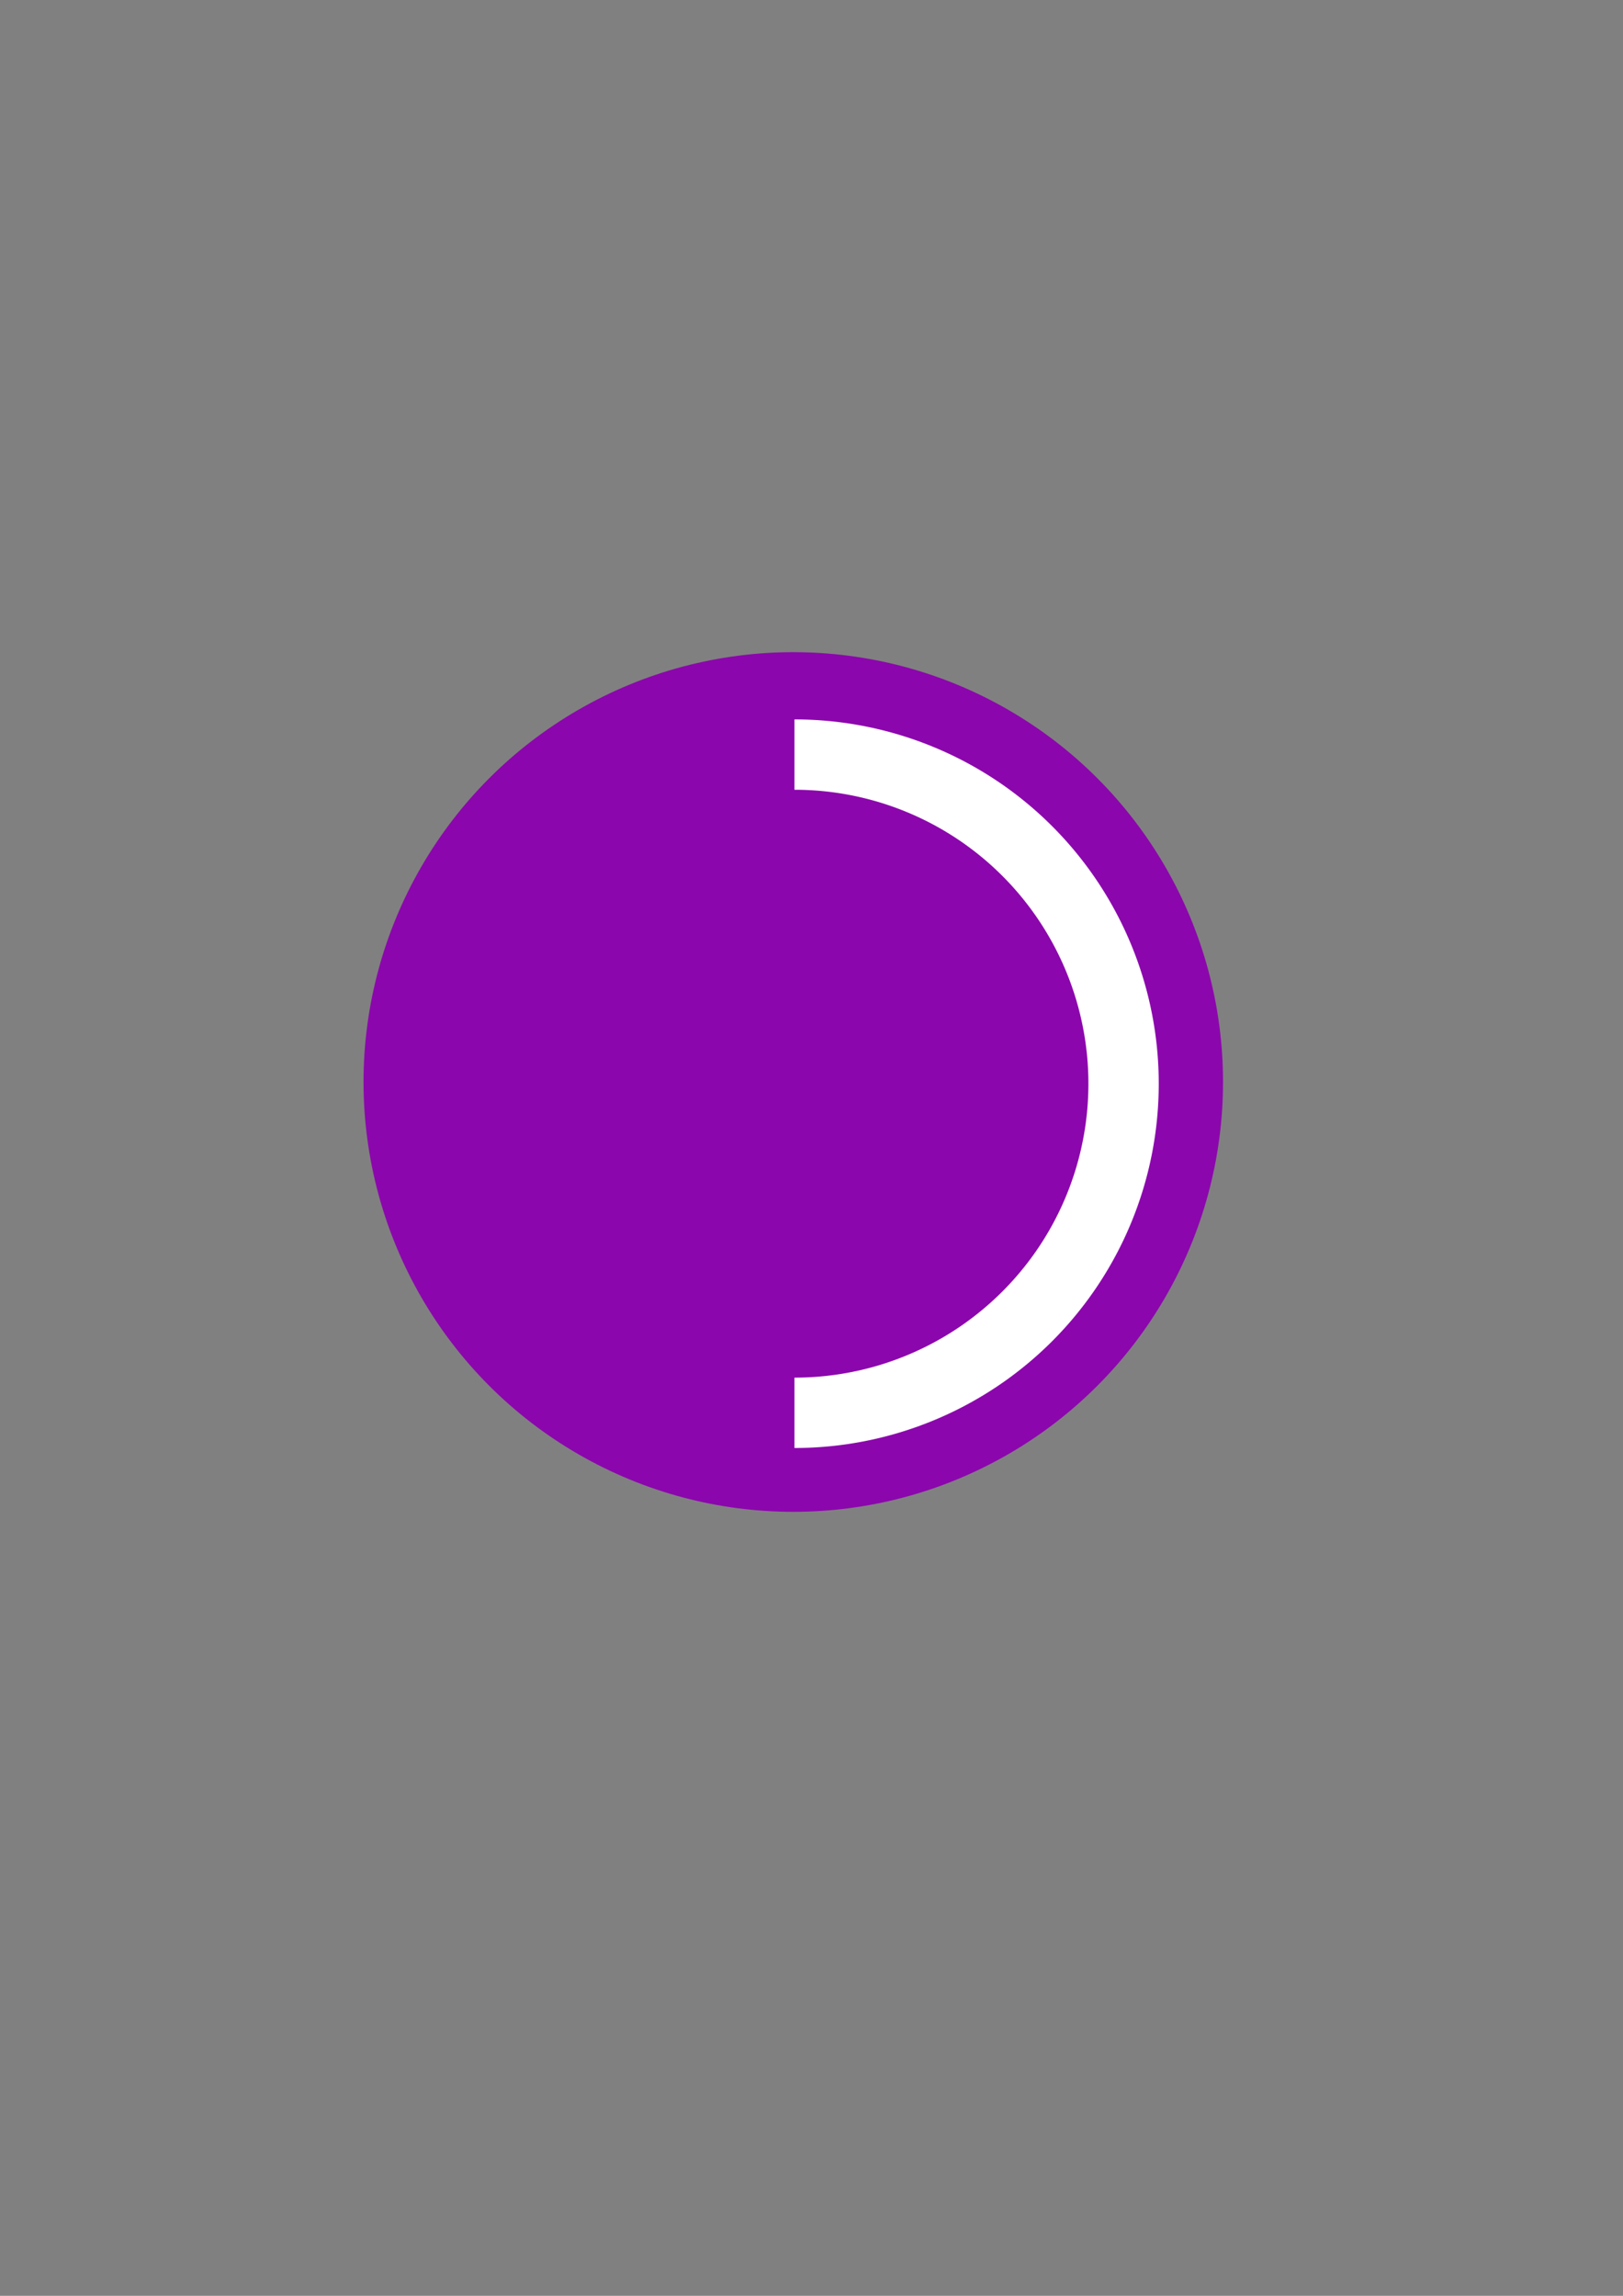 <?xml version="1.0" encoding="UTF-8" standalone="no"?>
<!-- Created with Inkscape (http://www.inkscape.org/) -->

<svg
   xmlns:dc="http://purl.org/dc/elements/1.1/"
   xmlns:cc="http://creativecommons.org/ns#"
   xmlns:rdf="http://www.w3.org/1999/02/22-rdf-syntax-ns#"
   xmlns:svg="http://www.w3.org/2000/svg"
   xmlns="http://www.w3.org/2000/svg"
   xmlns:sodipodi="http://sodipodi.sourceforge.net/DTD/sodipodi-0.dtd"
   xmlns:inkscape="http://www.inkscape.org/namespaces/inkscape"
   width="210mm"
   height="297mm"
   viewBox="0 0 210 297"
   version="1.1"
   id="svg8"
   sodipodi:docname="icon.svg"
   inkscape:version="0.92.3 (2405546, 2018-03-11)">
  <rect x="0" y="0" width="210" height="297" fill="#808080" stroke="none"/>
  <defs
     id="defs2" />
  <sodipodi:namedview
     id="base"
     pagecolor="#ffffff"
     bordercolor="#666666"
     borderopacity="1.0"
     inkscape:pageopacity="0.0"
     inkscape:pageshadow="2"
     inkscape:zoom="0.7"
     inkscape:cx="274.53978"
     inkscape:cy="578.05957"
     inkscape:document-units="mm"
     inkscape:current-layer="layer1"
     showgrid="false"
     inkscape:window-width="1366"
     inkscape:window-height="680"
     inkscape:window-x="0"
     inkscape:window-y="24"
     inkscape:window-maximized="1" />
  <g
     inkscape:label="Layer 1"
     inkscape:groupmode="layer"
     id="layer1">
    <circle
       style="opacity:1;fill:#8c06ad;fill-opacity:1;stroke:none;stroke-width:7.863;stroke-miterlimit:4;stroke-dasharray:none;stroke-opacity:1"
       id="path815"
       cx="102.642"
       cy="139.974"
       r="55.605" />
    <path
       style="opacity:1;fill:#ffffff;fill-opacity:1;stroke:none;stroke-width:25.147;stroke-miterlimit:4;stroke-dasharray:none;stroke-opacity:1"
       d="M 387.938 351.199 A 177.836 177.836 0 0 0 387.898 351.201 L 387.898 385.547 A 143.491 143.491 0 0 1 387.938 385.545 A 143.491 143.491 0 0 1 531.428 529.035 A 143.491 143.491 0 0 1 387.938 672.527 A 143.491 143.491 0 0 1 387.898 672.525 L 387.898 706.869 A 177.836 177.836 0 0 0 387.938 706.871 A 177.836 177.836 0 0 0 565.773 529.035 A 177.836 177.836 0 0 0 387.938 351.199 z "
       transform="scale(0.265)"
       id="circle817" />
  </g>
</svg>
